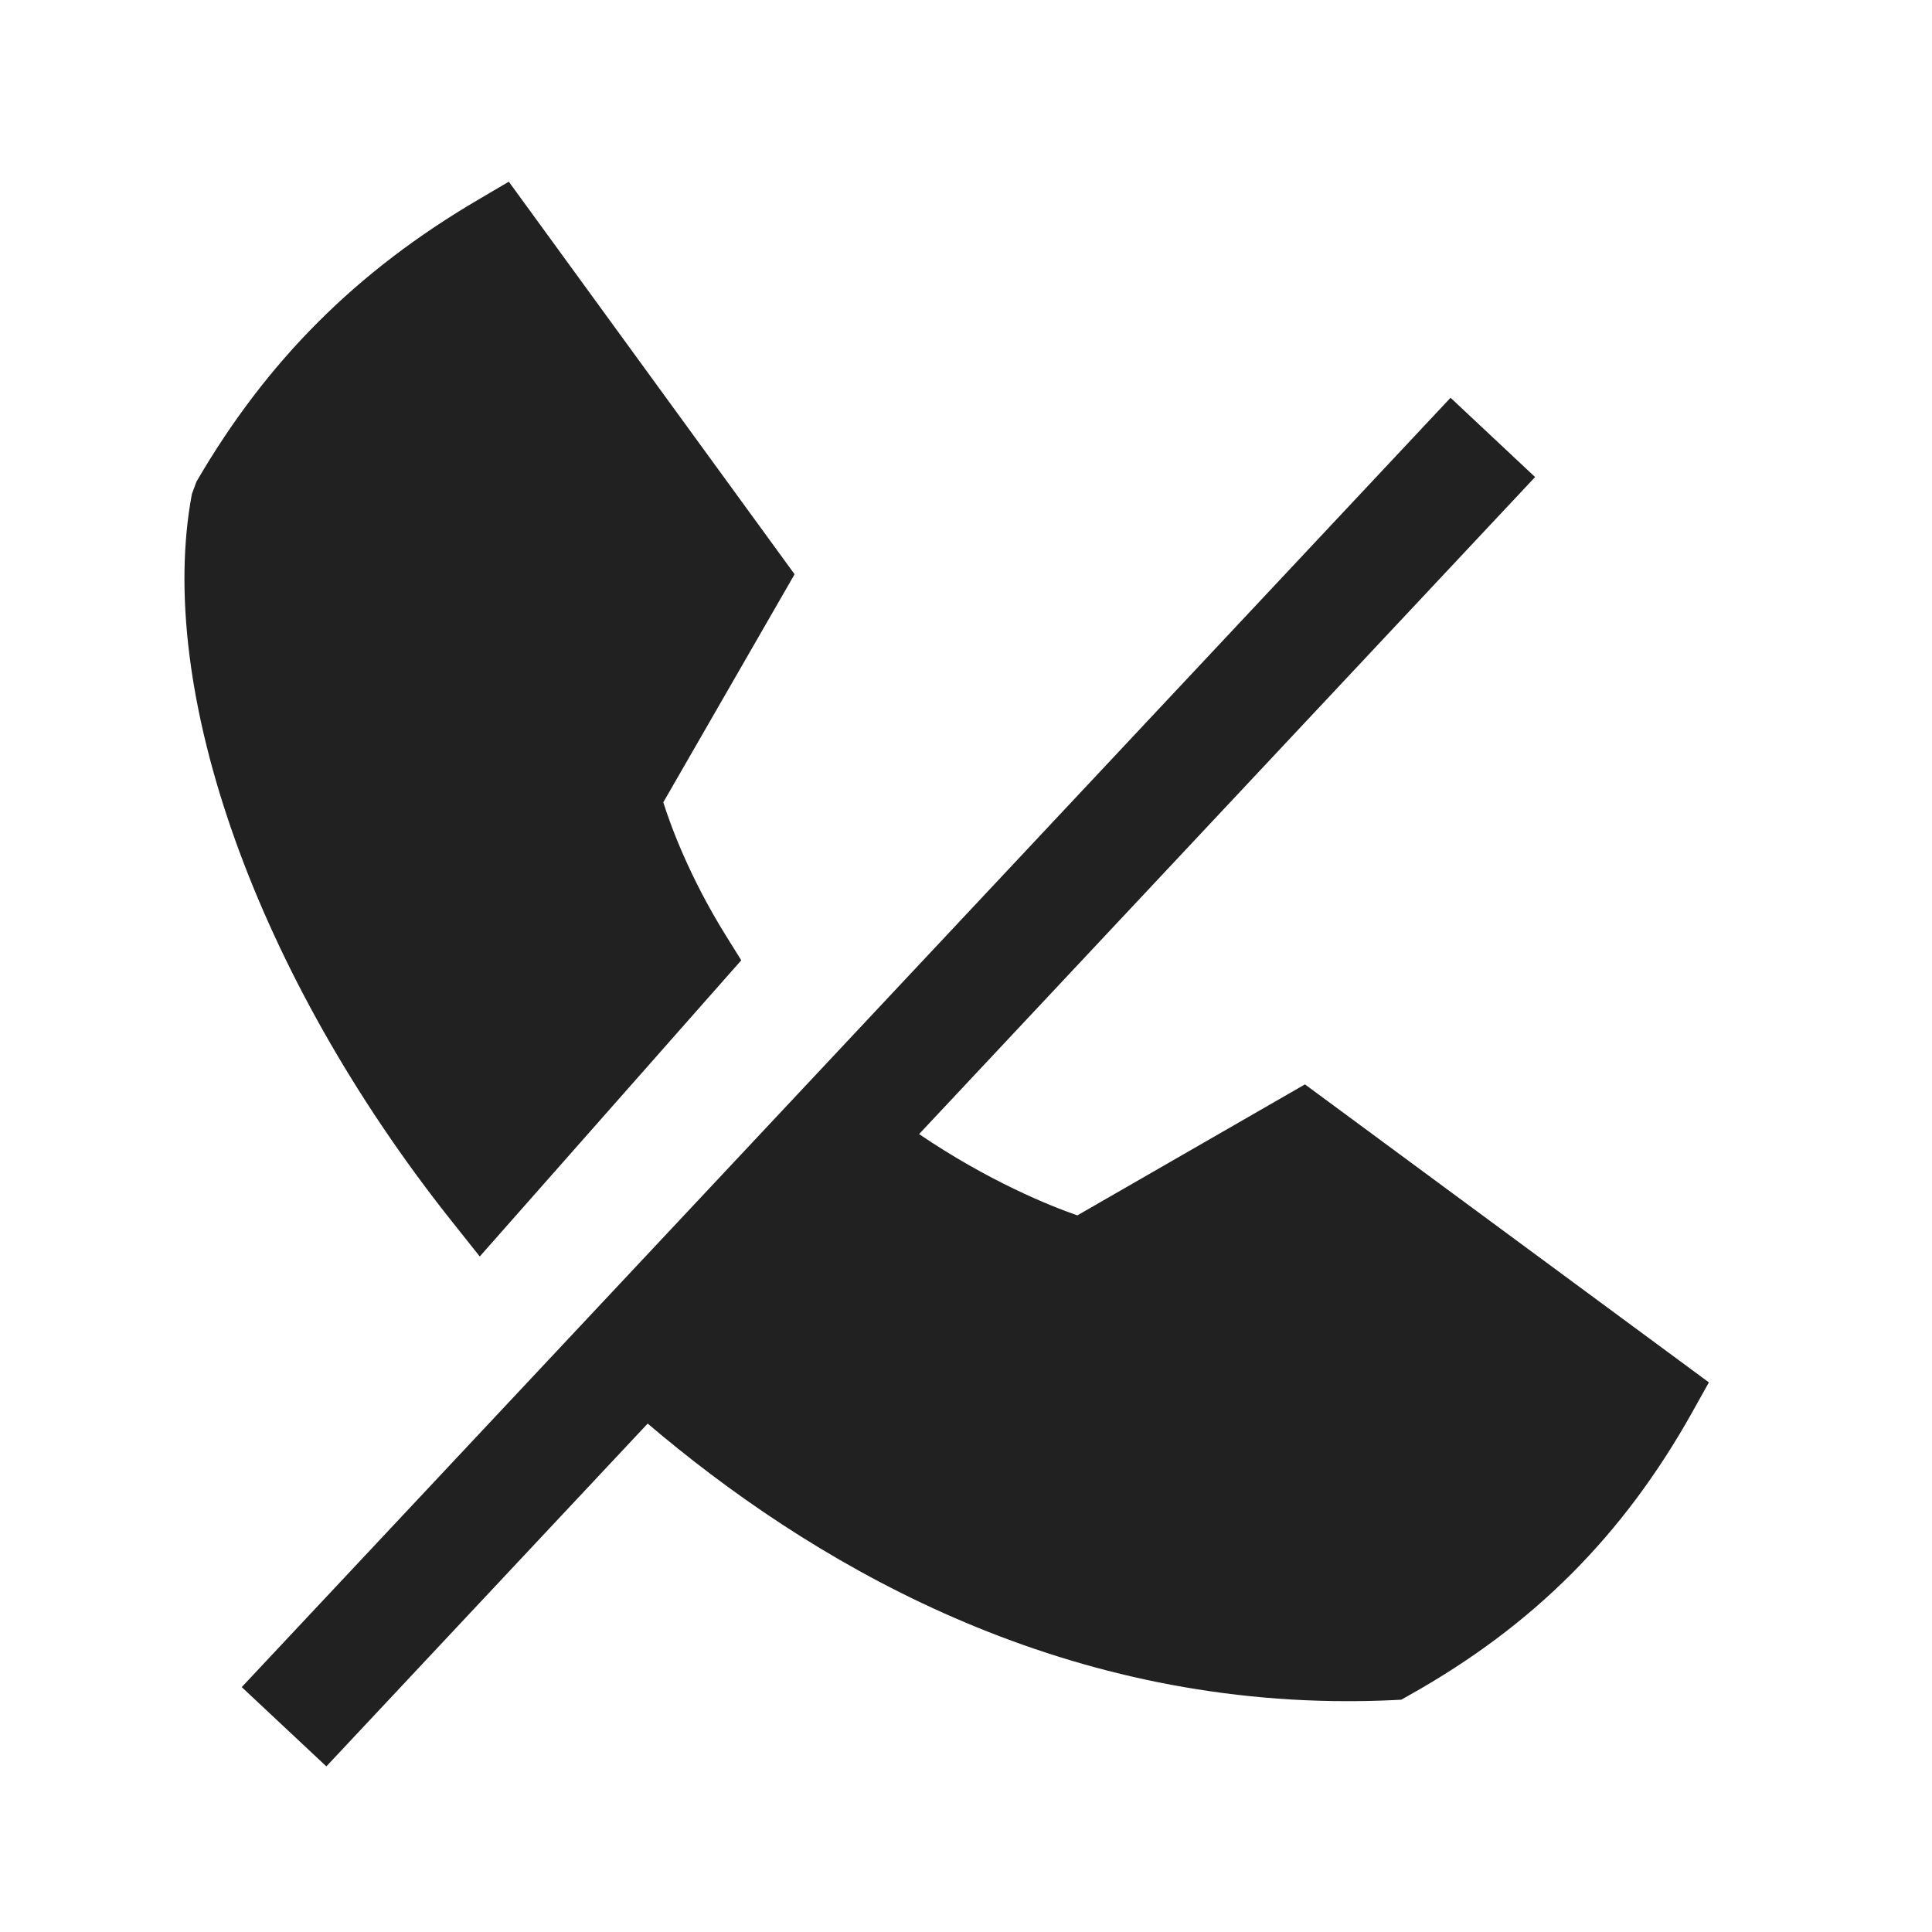 <svg width="25" height="25" viewBox="0 0 25 25" fill="none" xmlns="http://www.w3.org/2000/svg">
<path fill-rule="evenodd" clip-rule="evenodd" d="M6.208 16.259L9.592 12.426L9.395 12.11C8.922 11.35 8.68 10.689 8.583 10.382L10.282 7.431L6.584 2.351L6.193 2.581C4.611 3.509 3.451 4.67 2.542 6.233L2.483 6.392C2.007 8.935 3.323 12.625 5.837 15.792L6.208 16.259Z" fill="#212121"/>
<path fill-rule="evenodd" clip-rule="evenodd" d="M16.886 14.032L13.941 15.727C13.588 15.605 12.79 15.284 11.893 14.675L19.864 6.173L18.77 5.147L3.128 21.831L4.223 22.857L8.381 18.421C10.441 20.175 13.523 22.013 17.439 22.013C17.628 22.013 17.82 22.009 18.014 22L18.133 21.994L18.235 21.936C19.838 21.038 21.002 19.874 21.898 18.273L22.113 17.888L16.886 14.032Z" fill="#212121"/>
</svg>
